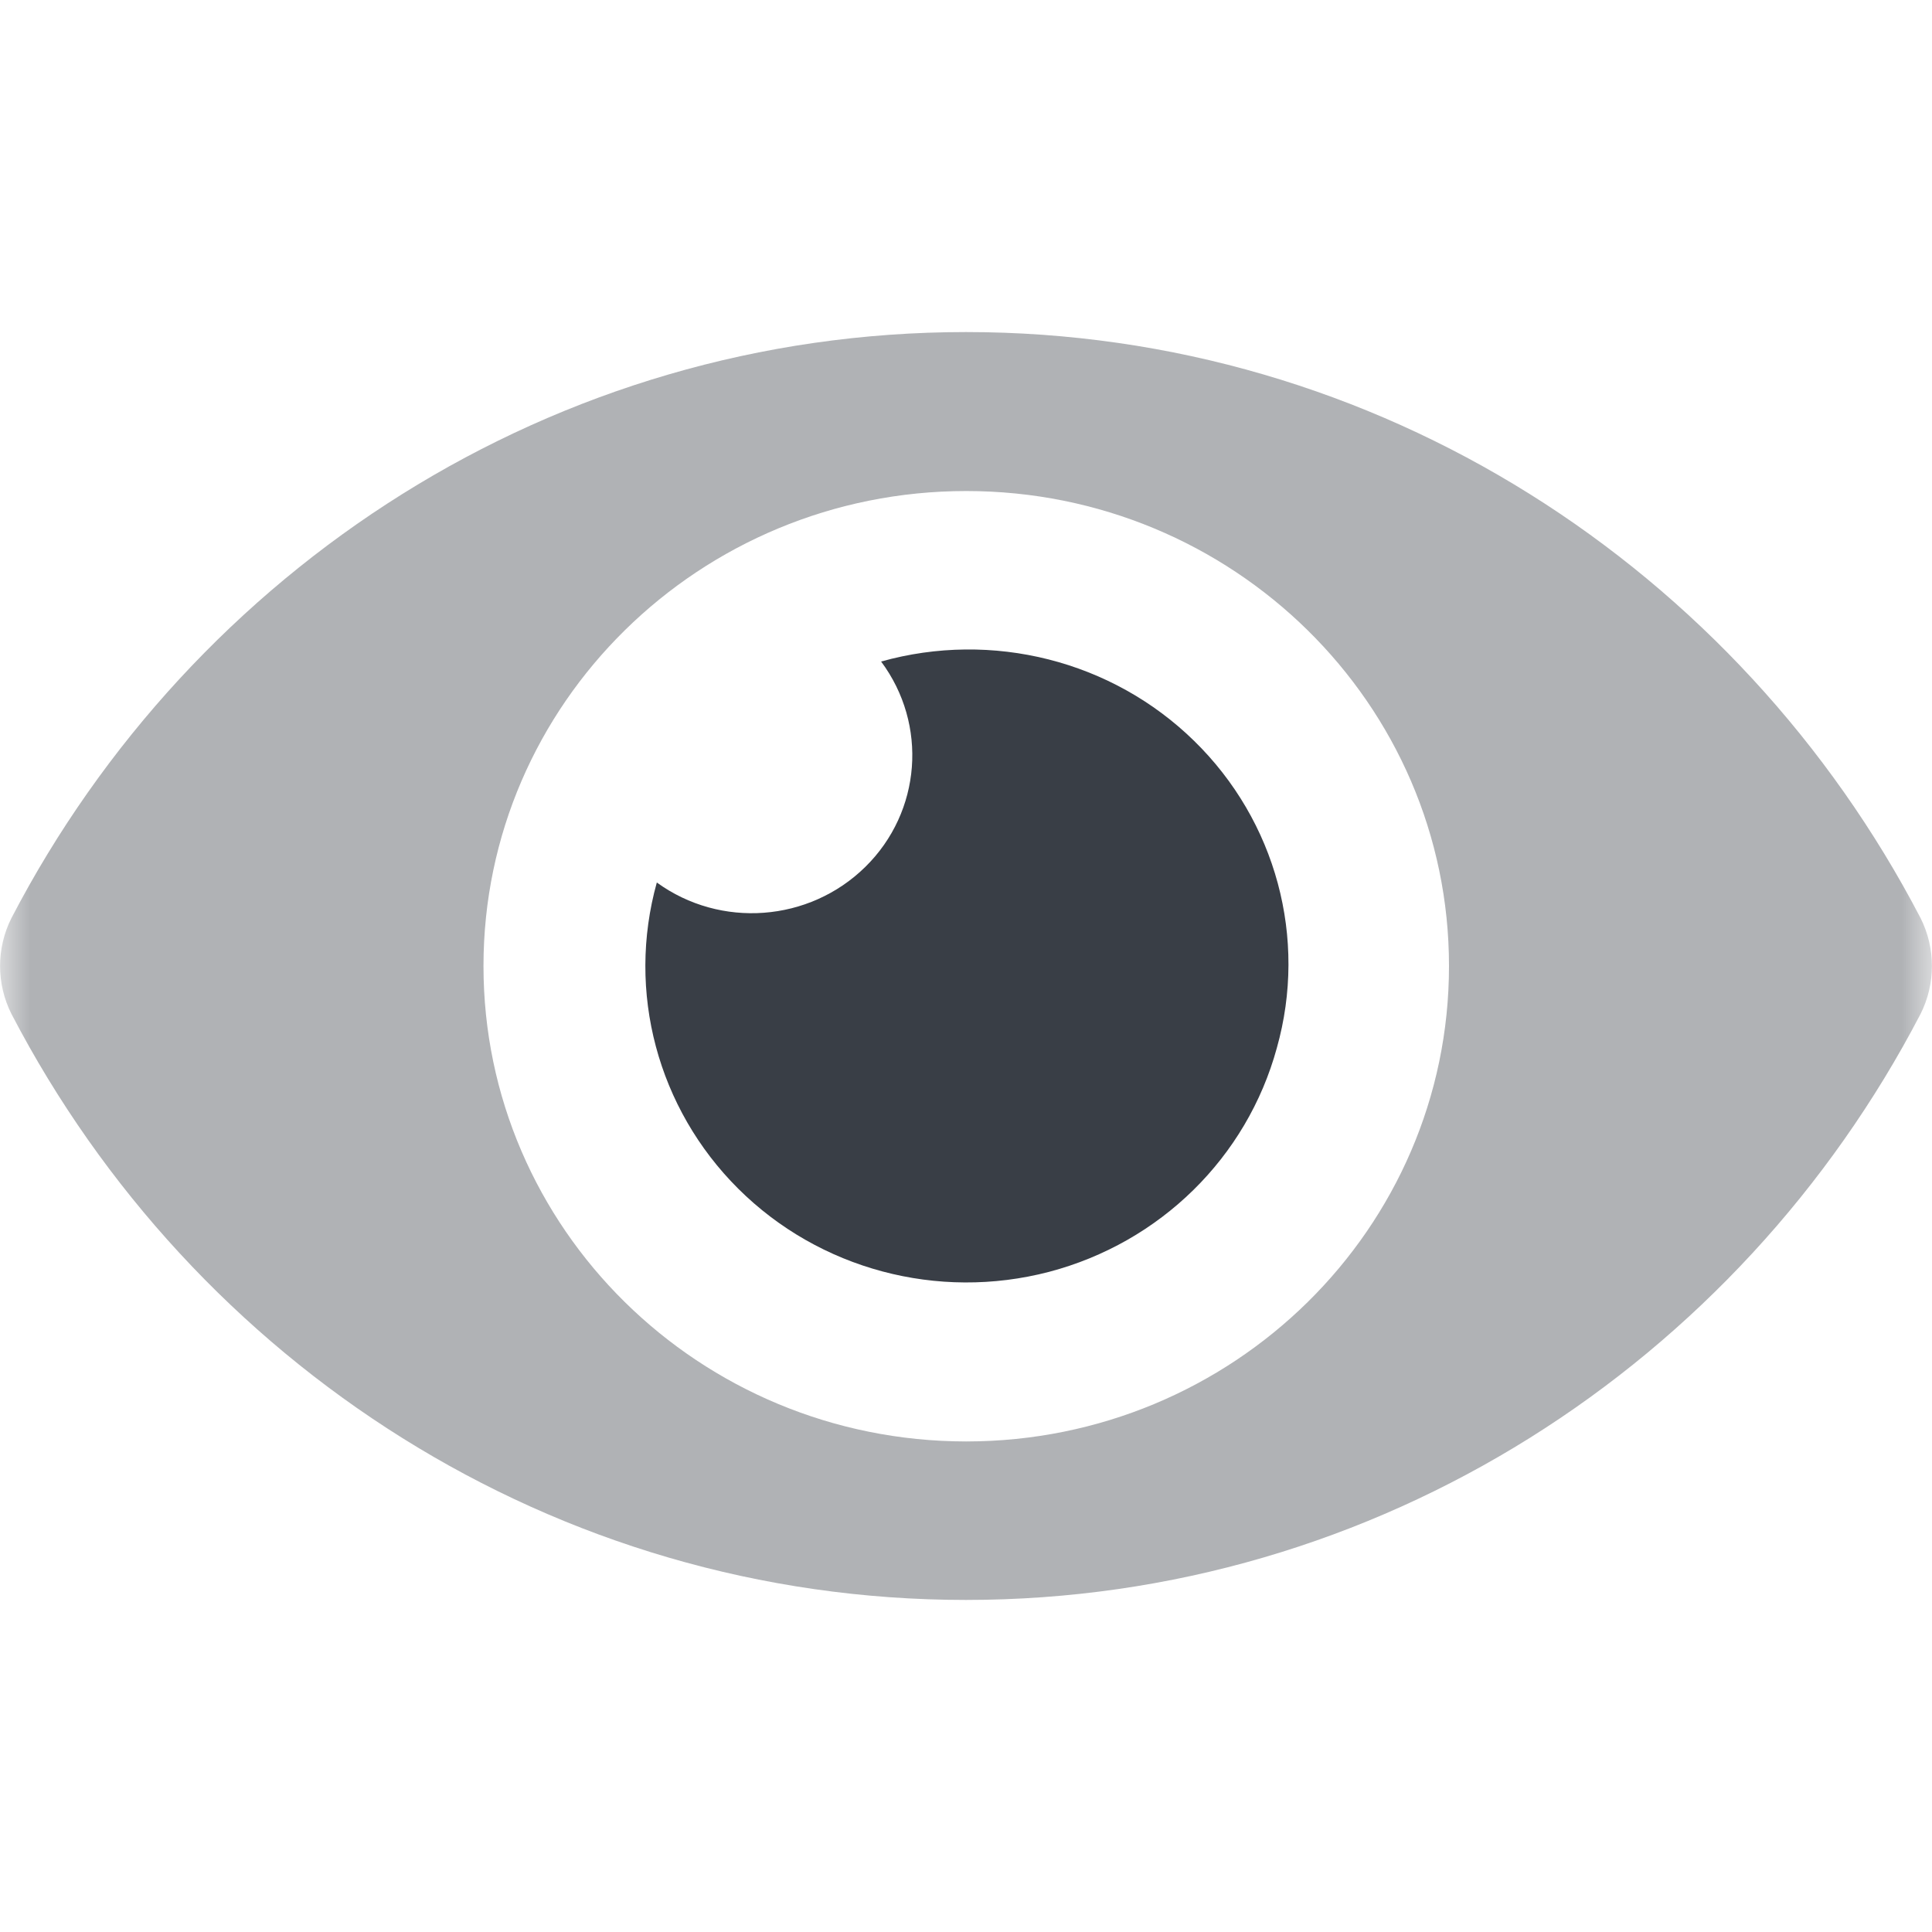 <?xml version="1.0" encoding="UTF-8"?>
<svg style="width:32px; " xmlns="http://www.w3.org/2000/svg" xmlns:xlink="http://www.w3.org/1999/xlink" width="32px" height="32px" viewBox="0 0 32 28" version="1.1">
<defs>
<filter id="alpha" filterUnits="objectBoundingBox" x="0%" y="0%" width="100%" height="100%">
  <feColorMatrix type="matrix" in="SourceGraphic" values="0 0 0 0 1 0 0 0 0 1 0 0 0 0 1 0 0 0 1 0"/>
</filter>
<mask id="mask0">
  <g filter="url(#alpha)">
<rect x="0" y="0" width="32" height="28" style="fill:#393E46;fill-opacity:0.4;stroke:none;"/>
  </g>
</mask>
<clipPath id="clip1">
  <rect x="0" y="0" width="32" height="28"/>
</clipPath>
<g id="surface5" clip-path="url(#clip1)">
<path style=" stroke:none;fill-rule:nonzero;fill:#393E46;fill-opacity:1;" d="M 31.809 13.203 C 28.793 7.414 22.828 3.5 16 3.5 C 9.172 3.5 3.203 7.418 0.191 13.203 C -0.062 13.703 -0.062 14.297 0.191 14.797 C 3.207 20.586 9.172 24.5 16 24.5 C 22.828 24.5 28.797 20.582 31.809 14.797 C 32.062 14.297 32.062 13.703 31.809 13.203 Z M 16.008 21.875 L 16 21.875 C 11.586 21.871 8.008 18.348 8.008 14 C 8.008 9.656 11.59 6.133 16.004 6.133 C 20.418 6.133 24 9.656 24 14 C 24 18.348 20.422 21.871 16.008 21.875 Z M 16.008 21.875 "/>
</g>
</defs>
<g id="surface1">
<use xlink:href="#surface5" mask="url(#mask0)"/>
<path style=" stroke:none;fill-rule:nonzero;fill:#393E46;fill-opacity:1;" d="M 21.148 15.359 C 20.652 17.172 19.215 18.582 17.375 19.066 C 15.531 19.547 13.57 19.023 12.23 17.691 C 10.891 16.359 10.375 14.426 10.879 12.617 C 11.934 13.383 13.402 13.273 14.332 12.359 C 15.262 11.445 15.371 10 14.594 8.957 C 16.434 8.441 18.418 8.941 19.777 10.27 C 21.137 11.598 21.66 13.543 21.148 15.359 Z M 21.148 15.359 "/>
</g>
</svg>
